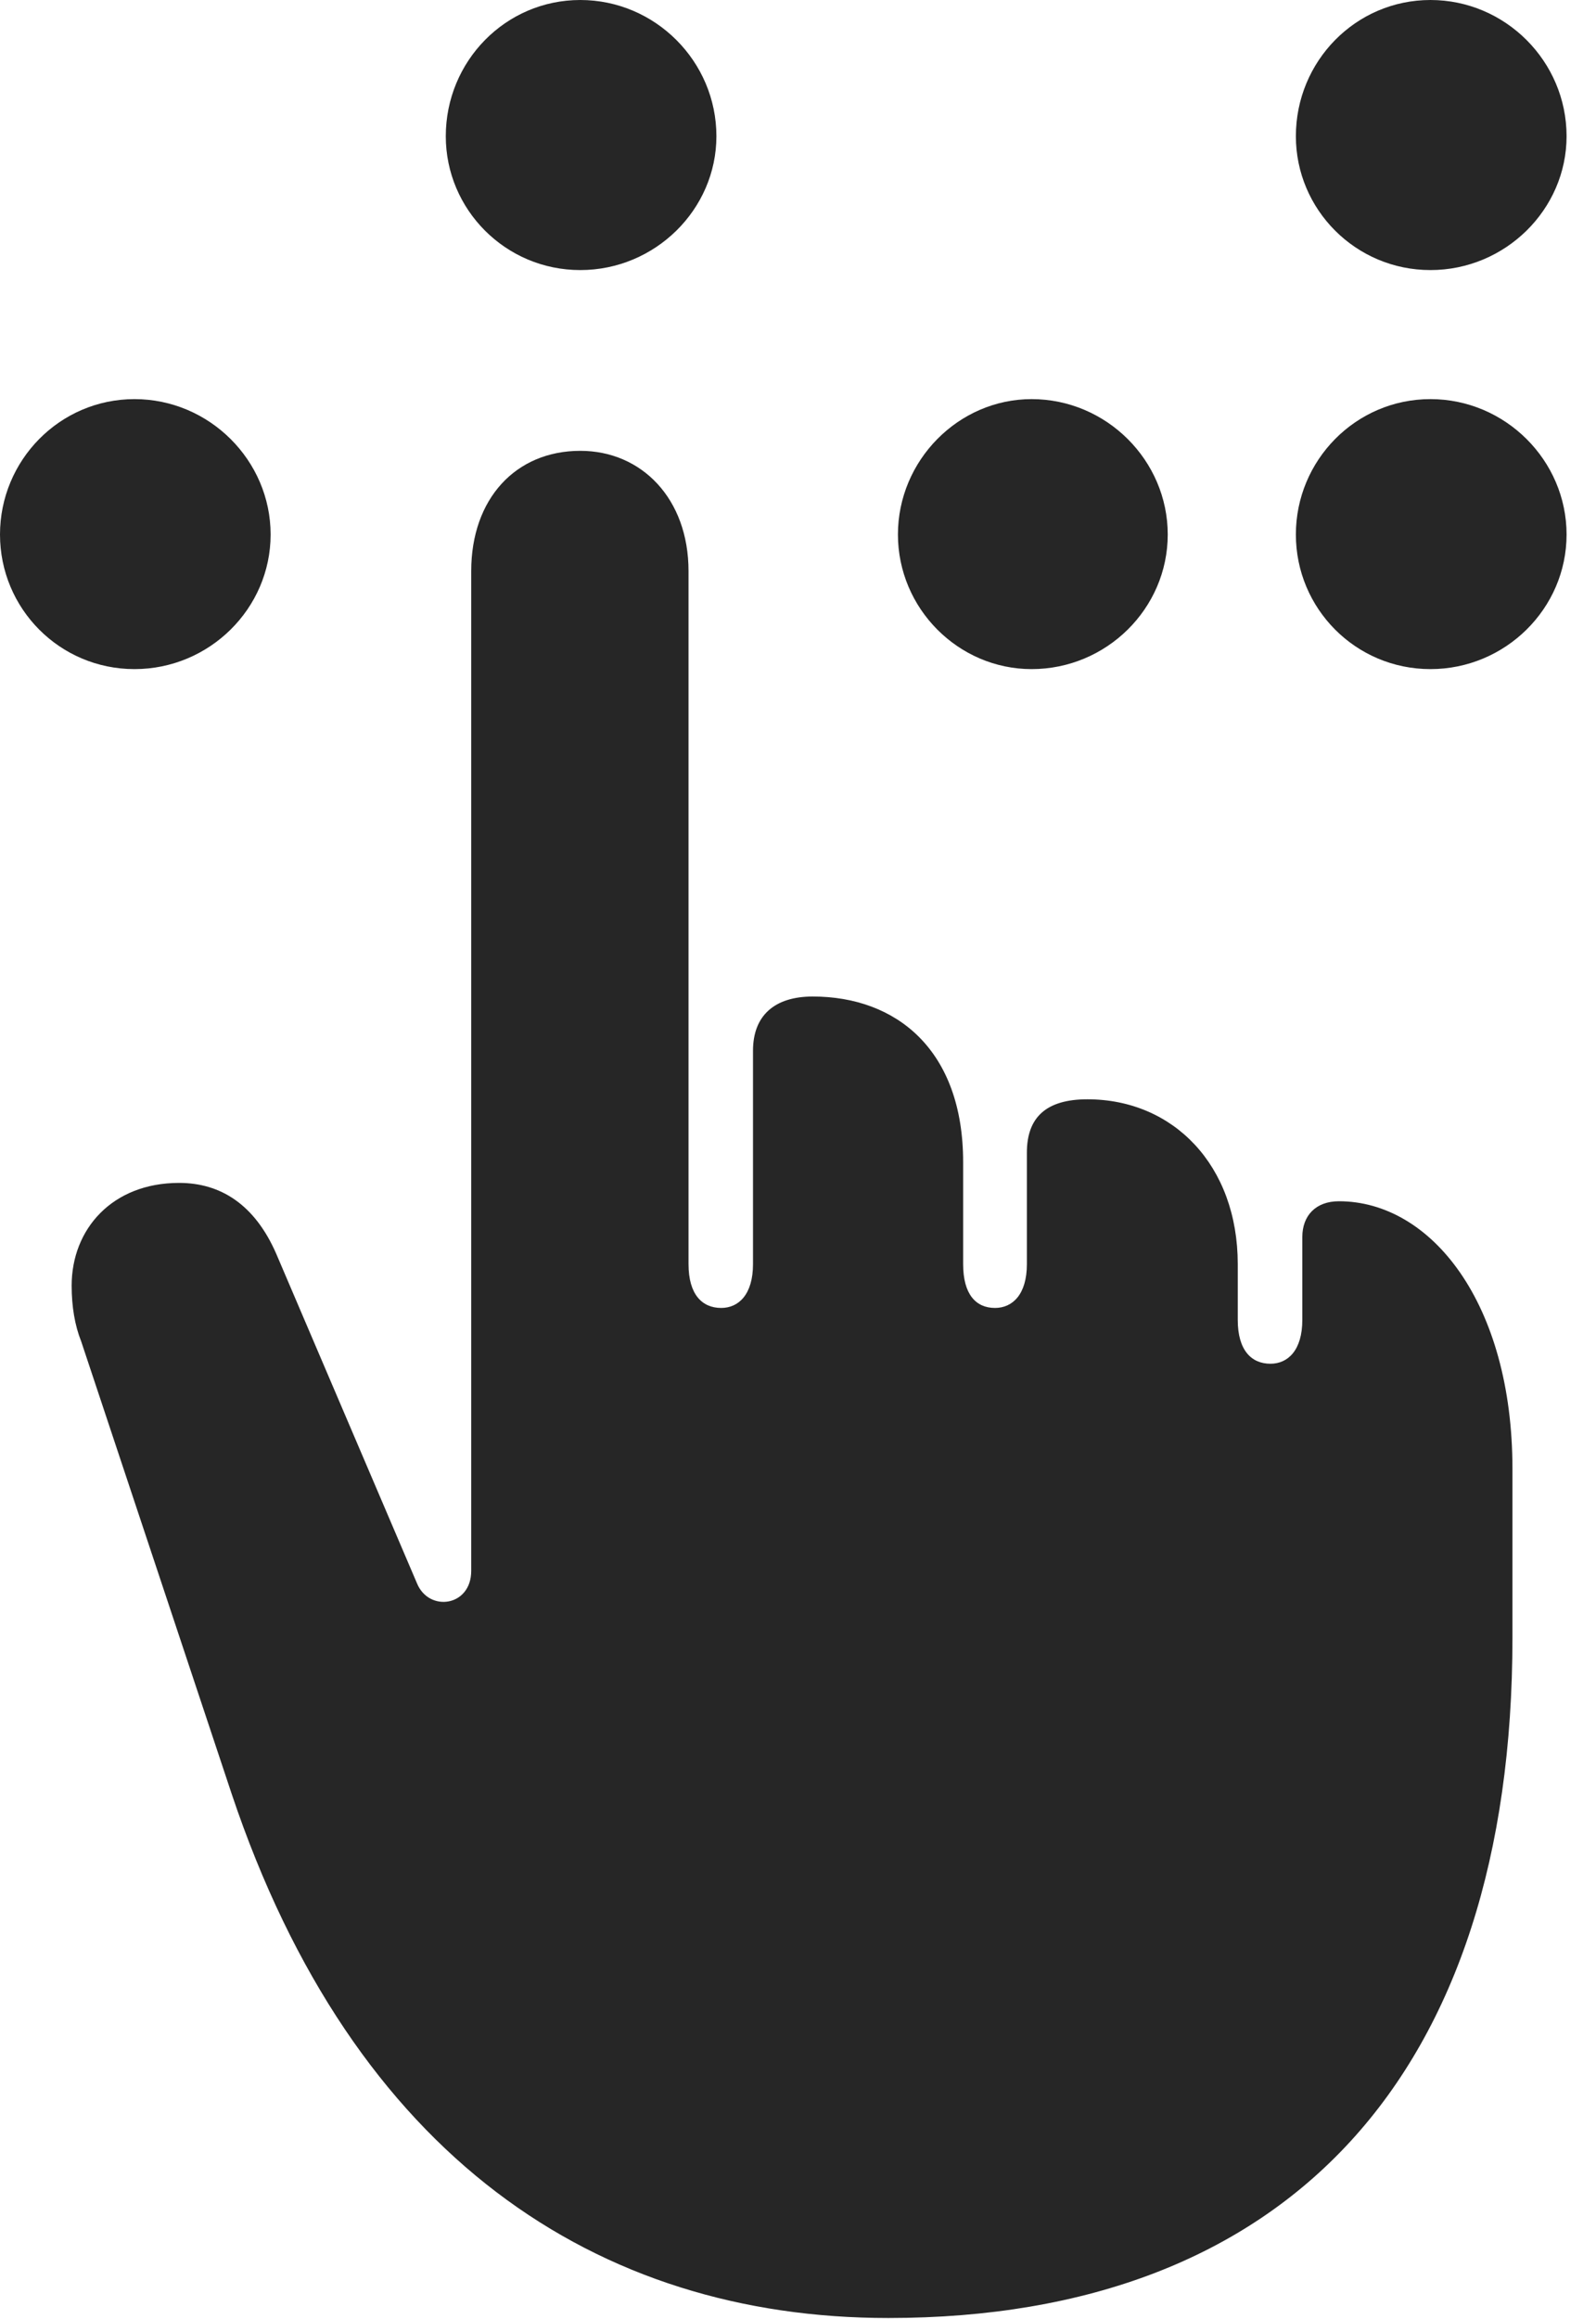 <?xml version="1.0" encoding="UTF-8"?>
<!--Generator: Apple Native CoreSVG 326-->
<!DOCTYPE svg
PUBLIC "-//W3C//DTD SVG 1.1//EN"
       "http://www.w3.org/Graphics/SVG/1.1/DTD/svg11.dtd">
<svg version="1.1" xmlns="http://www.w3.org/2000/svg" xmlns:xlink="http://www.w3.org/1999/xlink" viewBox="0 0 19.58 28.428">
 <g>
  <rect height="28.428" opacity="0" width="19.58" x="0" y="0"/>
  <path d="M7.119 3.311C8.037 3.311 8.789 2.568 8.789 1.67C8.789 0.752 8.037 0 7.119 0C6.201 0 5.469 0.752 5.469 1.67C5.469 2.568 6.201 3.311 7.119 3.311ZM1.65 8.203C2.568 8.203 3.32 7.461 3.32 6.553C3.32 5.645 2.568 4.893 1.65 4.893C0.732 4.893 0 5.645 0 6.553C0 7.461 0.732 8.203 1.65 8.203ZM12.656 8.203C13.574 8.203 14.326 7.461 14.326 6.553C14.326 5.645 13.574 4.893 12.656 4.893C11.758 4.893 11.016 5.645 11.016 6.553C11.016 7.461 11.758 8.203 12.656 8.203ZM17.549 8.203C18.467 8.203 19.219 7.461 19.219 6.553C19.219 5.645 18.467 4.893 17.549 4.893C16.631 4.893 15.898 5.645 15.898 6.553C15.898 7.461 16.631 8.203 17.549 8.203ZM17.549 3.311C18.467 3.311 19.219 2.568 19.219 1.67C19.219 0.752 18.467 0 17.549 0C16.631 0 15.898 0.752 15.898 1.67C15.898 2.568 16.631 3.311 17.549 3.311Z" fill="black" fill-opacity="0.85"/>
  <path d="M10.898 28.418C15.81 28.418 18.555 25.42 18.555 20.078L18.555 18.008C18.555 15.977 17.559 14.727 16.426 14.727C16.143 14.727 15.977 14.902 15.977 15.166L15.977 16.182C15.977 16.553 15.801 16.719 15.586 16.719C15.352 16.719 15.185 16.553 15.185 16.182L15.185 15.498C15.185 14.287 14.395 13.477 13.34 13.477C12.832 13.477 12.598 13.701 12.598 14.131L12.598 15.498C12.598 15.869 12.422 16.035 12.207 16.035C11.973 16.035 11.816 15.869 11.816 15.498L11.816 14.248C11.816 12.871 10.996 12.217 9.971 12.217C9.502 12.217 9.238 12.451 9.238 12.881L9.238 15.498C9.238 15.869 9.062 16.035 8.848 16.035C8.613 16.035 8.447 15.869 8.447 15.498L8.447 7.002C8.447 6.113 7.871 5.527 7.119 5.527C6.328 5.527 5.781 6.113 5.781 7.002L5.781 19.258C5.781 19.697 5.264 19.766 5.117 19.414L3.389 15.371C3.125 14.766 2.705 14.502 2.197 14.502C1.377 14.502 0.879 15.068 0.879 15.762C0.879 16.016 0.918 16.25 0.996 16.445L2.842 21.992C4.336 26.445 7.324 28.418 10.898 28.418Z" fill="black" fill-opacity="0.85"/>
 </g>
</svg>
